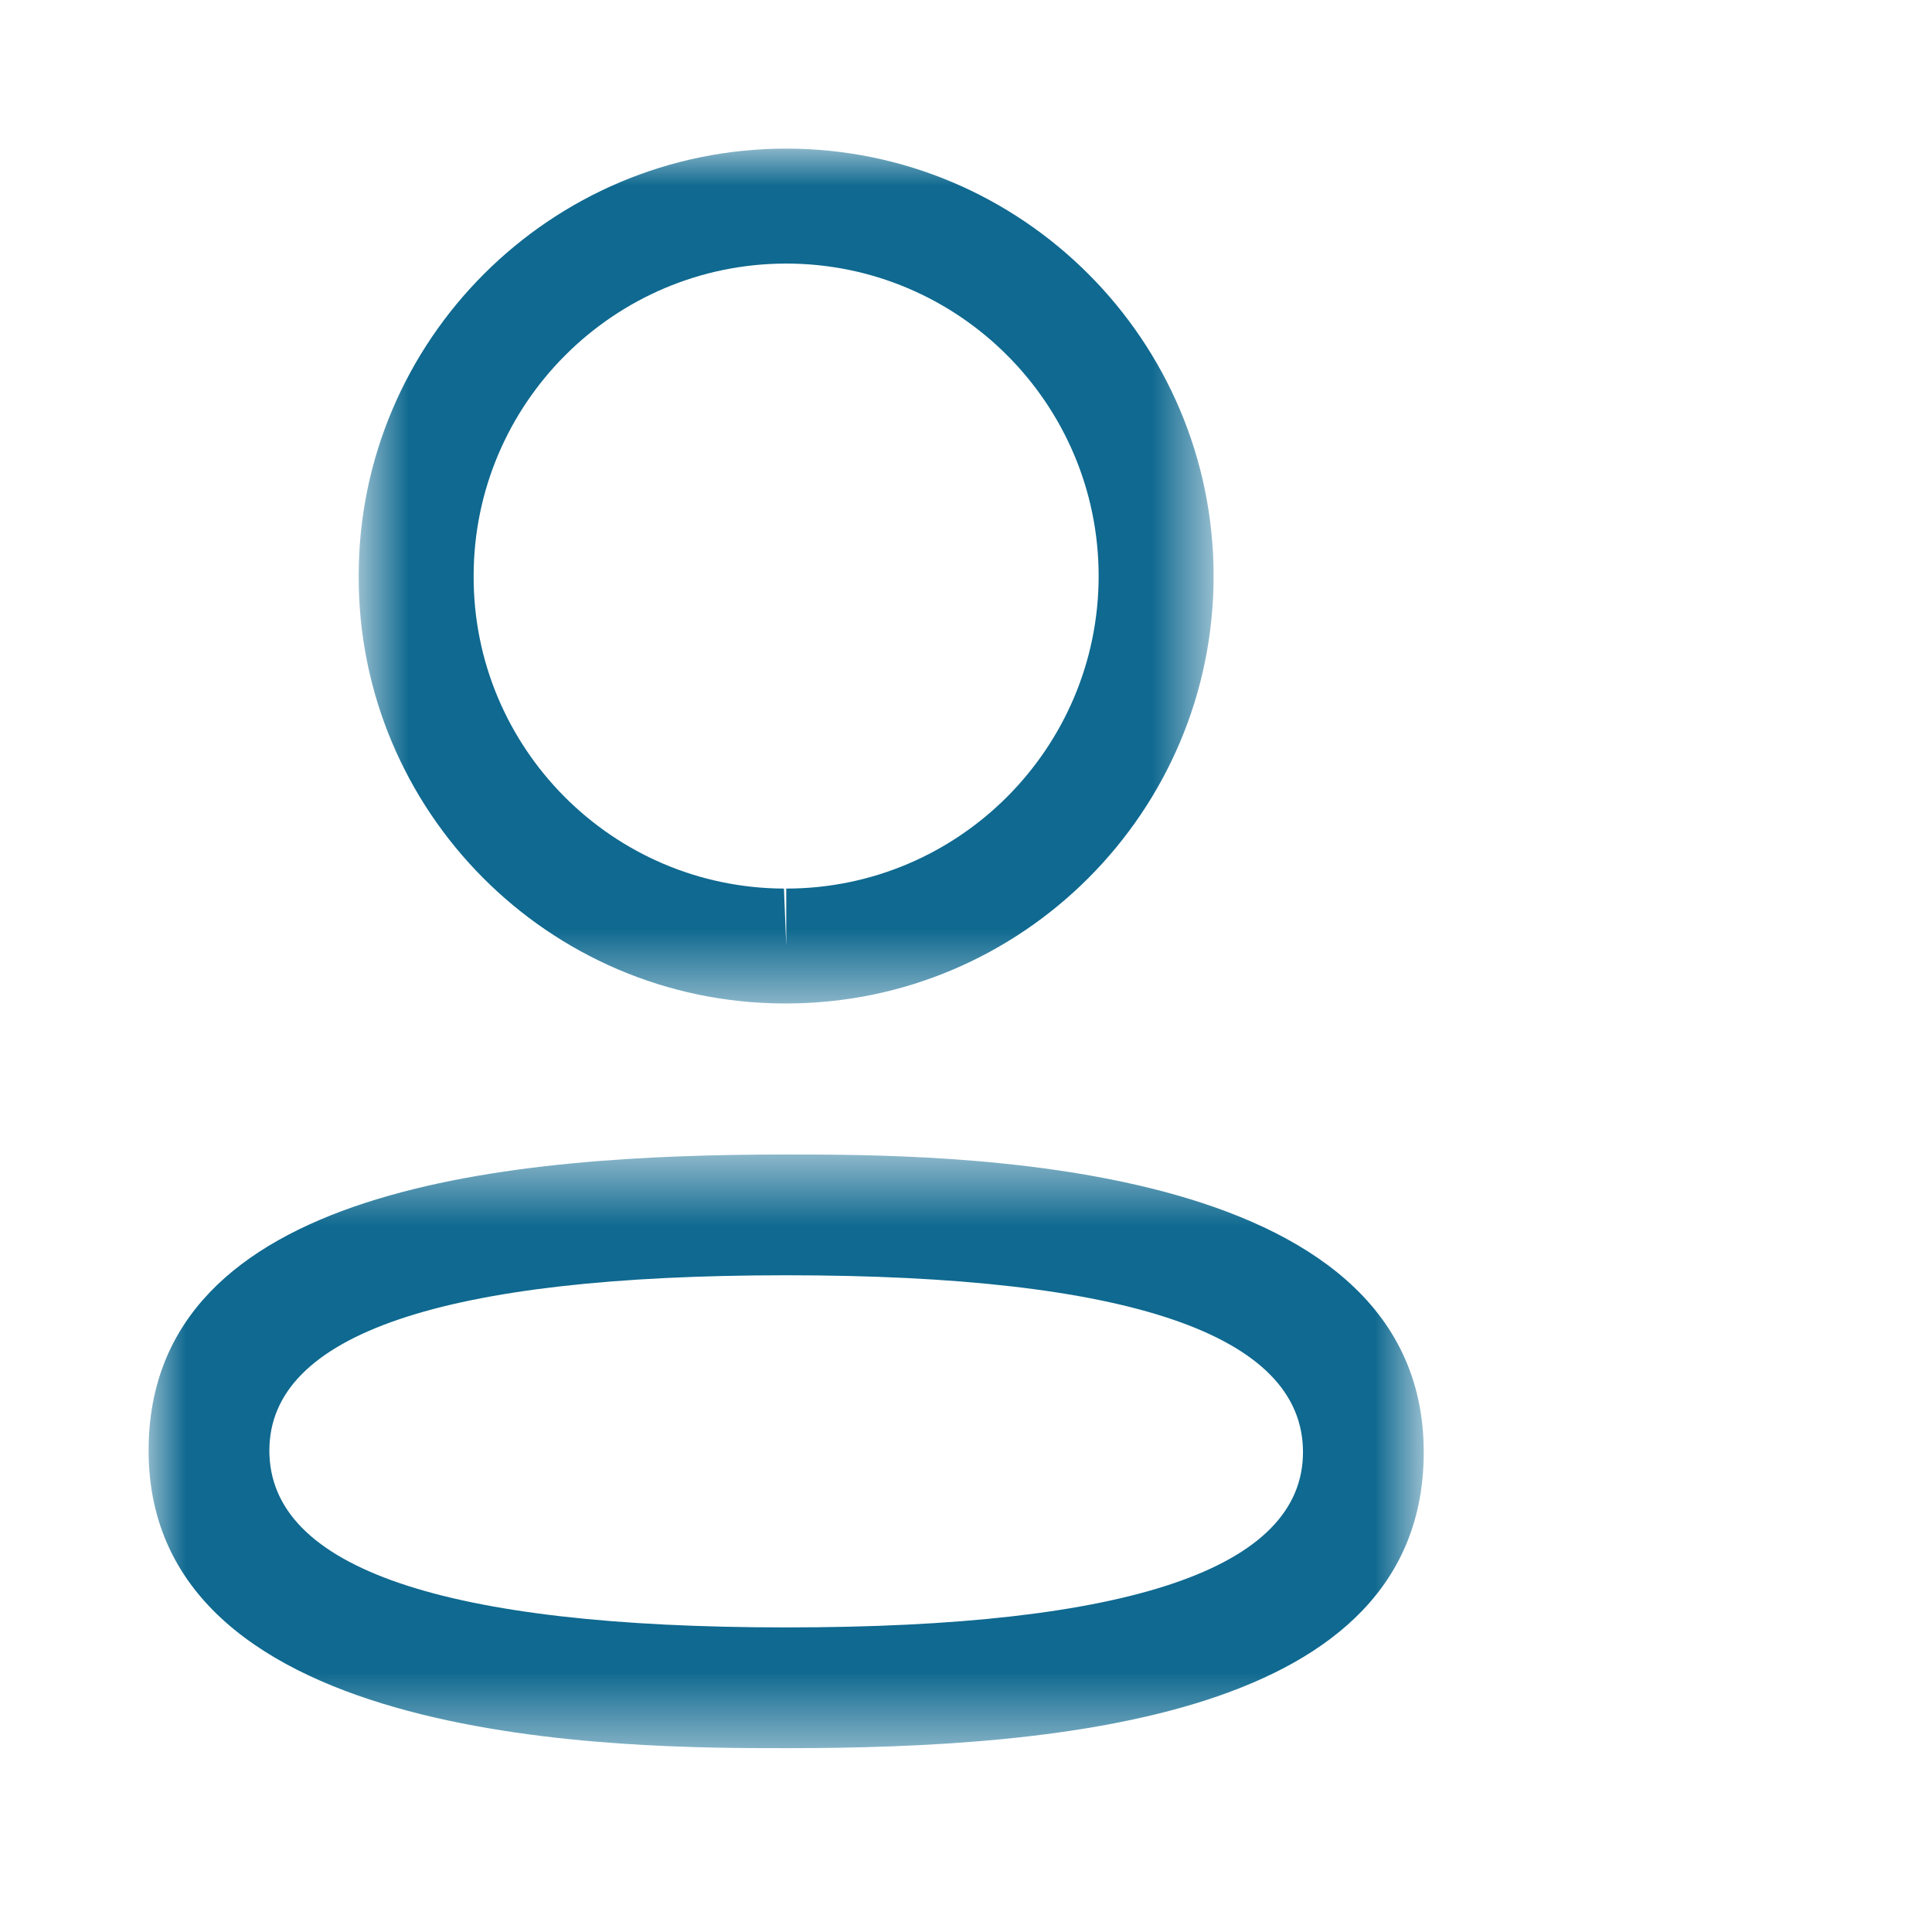 <svg width="26" height="26" viewBox="0 0 26 26" fill="none" xmlns="http://www.w3.org/2000/svg">
<g id="Iconly/Light-Outline/Profile">
<g id="Iconly/Light-Outline/Profile_2">
<g id="Profile">
<g id="Group 3">
<mask id="mask0_22_14" style="mask-type:luminance" maskUnits="userSpaceOnUse" x="2" y="15" width="18" height="9">
<path id="Clip 2" fill-rule="evenodd" clip-rule="evenodd" d="M2 15.537H19.16V23.526H2V15.537Z" fill="white"/>
</mask>
<g mask="url(#mask0_22_14)">
<path id="Fill 1" fill-rule="evenodd" clip-rule="evenodd" d="M10.581 17.162C5.965 17.162 3.625 17.955 3.625 19.521C3.625 21.1 5.965 21.901 10.581 21.901C15.196 21.901 17.535 21.108 17.535 19.542C17.535 17.963 15.196 17.162 10.581 17.162M10.581 23.526C8.459 23.526 2 23.526 2 19.521C2 15.95 6.898 15.537 10.581 15.537C12.703 15.537 19.16 15.537 19.16 19.542C19.16 23.113 14.263 23.526 10.581 23.526" fill="#0F6990"/>
</g>
</g>
<g id="Group 6">
<mask id="mask1_22_14" style="mask-type:luminance" maskUnits="userSpaceOnUse" x="4" y="2" width="13" height="12">
<path id="Clip 5" fill-rule="evenodd" clip-rule="evenodd" d="M4.827 2H16.332V13.504H4.827V2Z" fill="white"/>
</mask>
<g mask="url(#mask1_22_14)">
<path id="Fill 4" fill-rule="evenodd" clip-rule="evenodd" d="M10.581 3.547C8.262 3.547 6.374 5.433 6.374 7.752C6.367 10.064 8.24 11.949 10.55 11.958L10.581 12.731V11.958C12.899 11.958 14.785 10.07 14.785 7.752C14.785 5.433 12.899 3.547 10.581 3.547M10.581 13.504H10.546C7.381 13.494 4.817 10.912 4.827 7.749C4.827 4.58 7.408 2 10.581 2C13.753 2 16.332 4.58 16.332 7.752C16.332 10.924 13.753 13.504 10.581 13.504" fill="#0F6990"/>
</g>
</g>
</g>
</g>
</g>
</svg>
